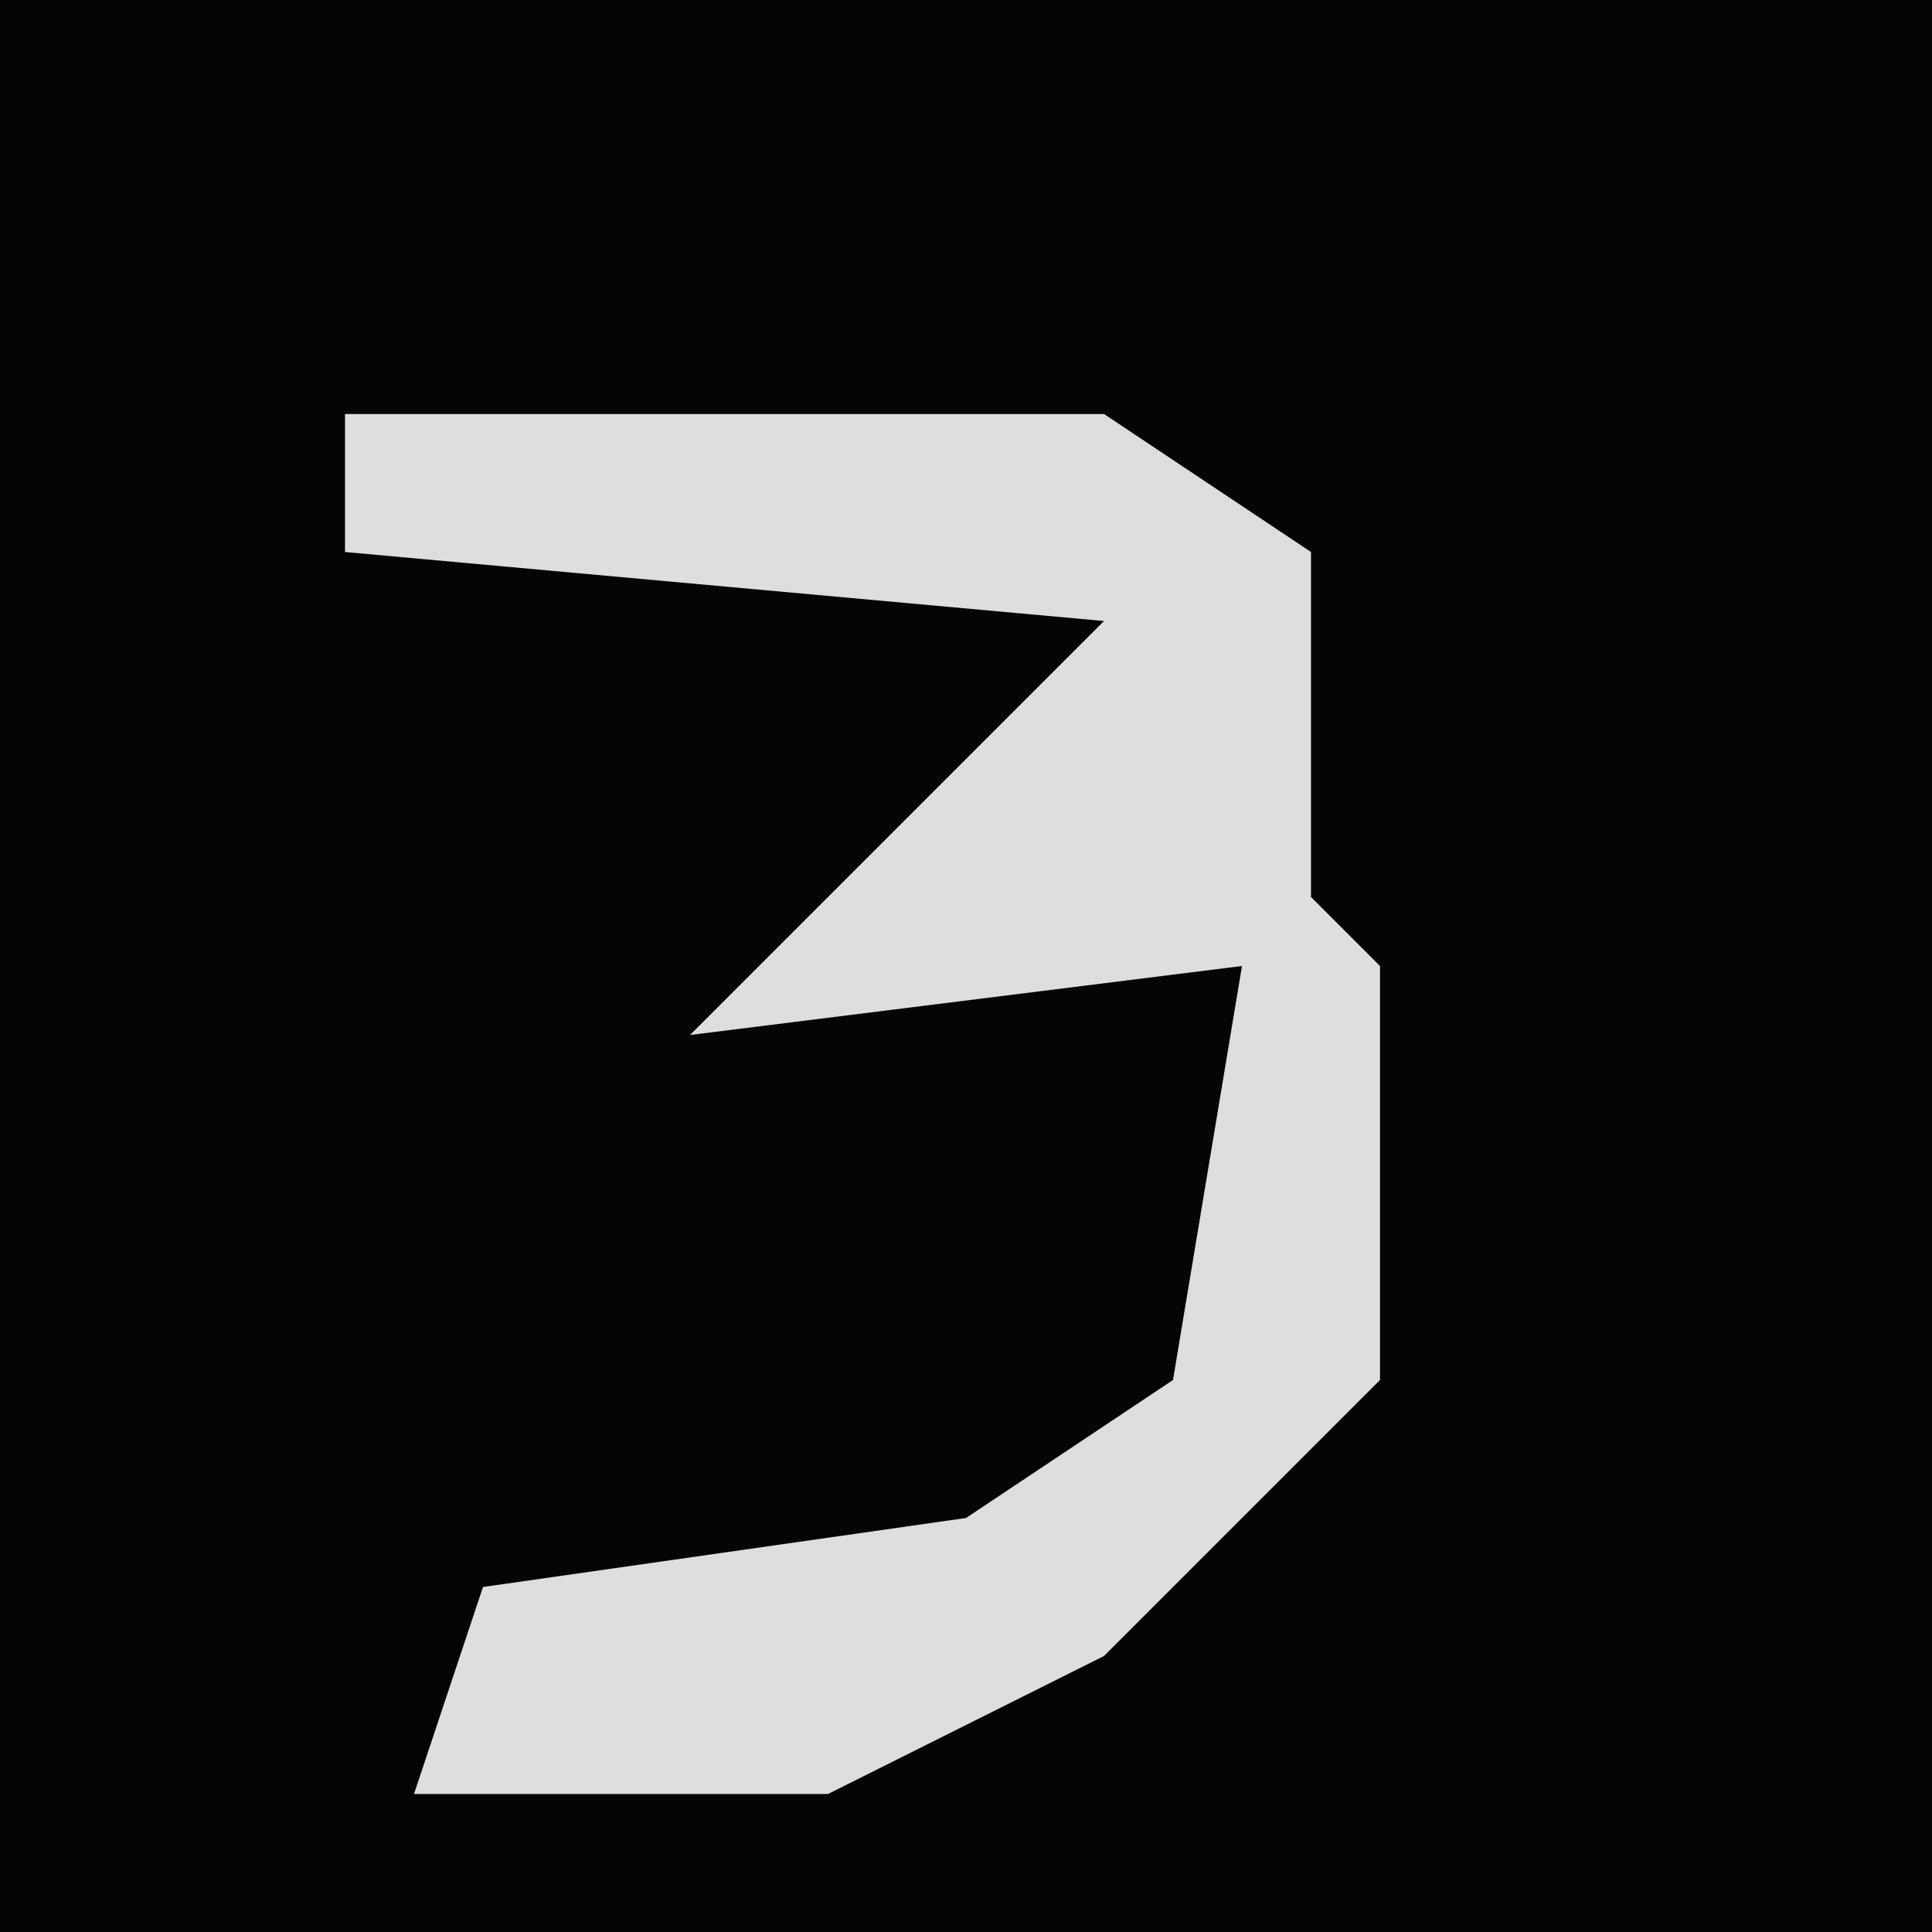 <?xml version="1.0" encoding="UTF-8"?>
<svg version="1.1" xmlns="http://www.w3.org/2000/svg" width="28" height="28">
<path d="M0,0 L28,0 L28,28 L0,28 Z " fill="#050505" transform="translate(0,0)"/>
<path d="M0,0 L11,0 L14,2 L14,7 L15,8 L15,14 L11,18 L7,20 L1,20 L2,17 L9,16 L12,14 L13,8 L5,9 L8,6 L11,3 L0,2 Z " fill="#DEDEDE" transform="translate(5,6)"/>
</svg>
